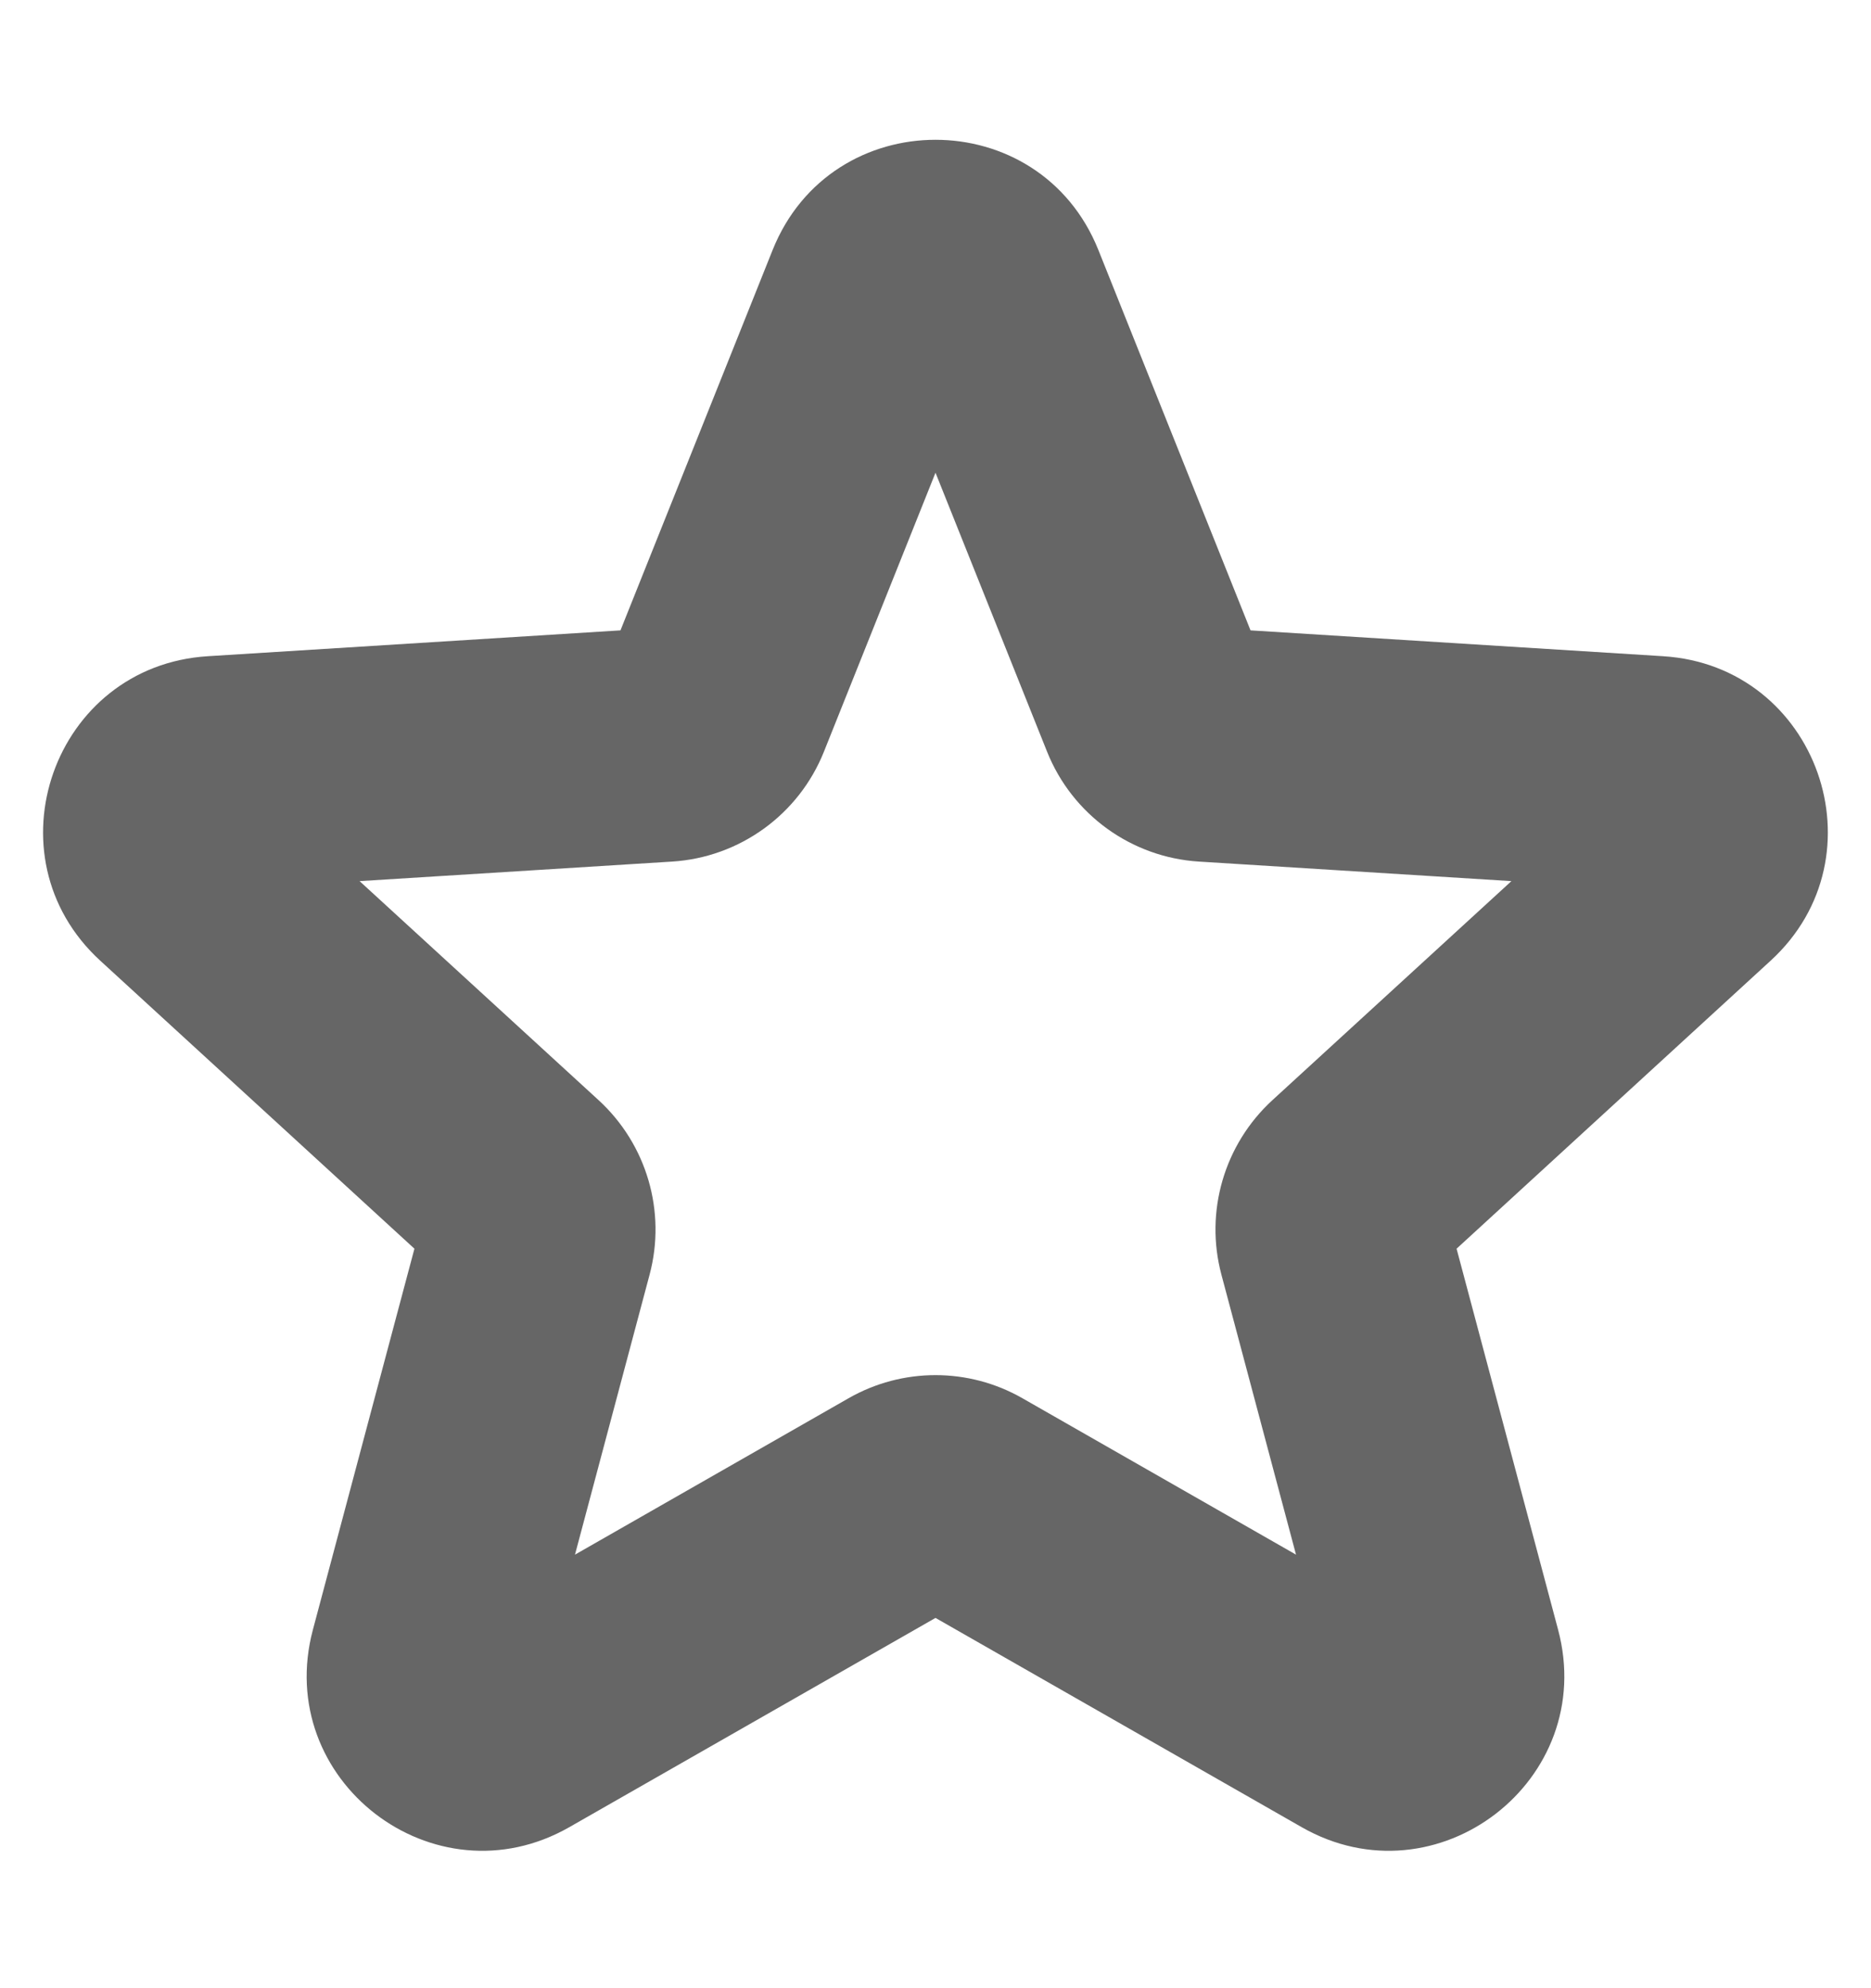 <svg width="16" height="17" viewBox="0 0 16 17" fill="none" xmlns="http://www.w3.org/2000/svg">
<g id="star">
<path id="Icon" fill-rule="evenodd" clip-rule="evenodd" d="M6.607 2.138C7.11 0.881 8.89 0.881 9.393 2.138L10.694 5.39L14.222 5.611C15.543 5.693 16.117 7.32 15.142 8.214L12.456 10.677L13.324 13.934C13.668 15.222 12.287 16.284 11.131 15.623L8 13.834L4.869 15.623C3.712 16.284 2.332 15.222 2.676 13.934L3.544 10.677L0.857 8.214C-0.118 7.32 0.457 5.693 1.777 5.611L5.306 5.39L6.607 2.138ZM8 4.042L7.046 6.427C6.831 6.965 6.325 7.331 5.747 7.367L3.075 7.534L5.119 9.407C5.531 9.785 5.699 10.36 5.555 10.899L4.917 13.293L7.256 11.956C7.717 11.692 8.283 11.692 8.744 11.956L11.083 13.293L10.445 10.899C10.301 10.36 10.469 9.785 10.881 9.407L12.925 7.534L10.253 7.367C9.675 7.331 9.169 6.965 8.954 6.427L8 4.042Z" fill="#666666"/>
</g>
</svg>

